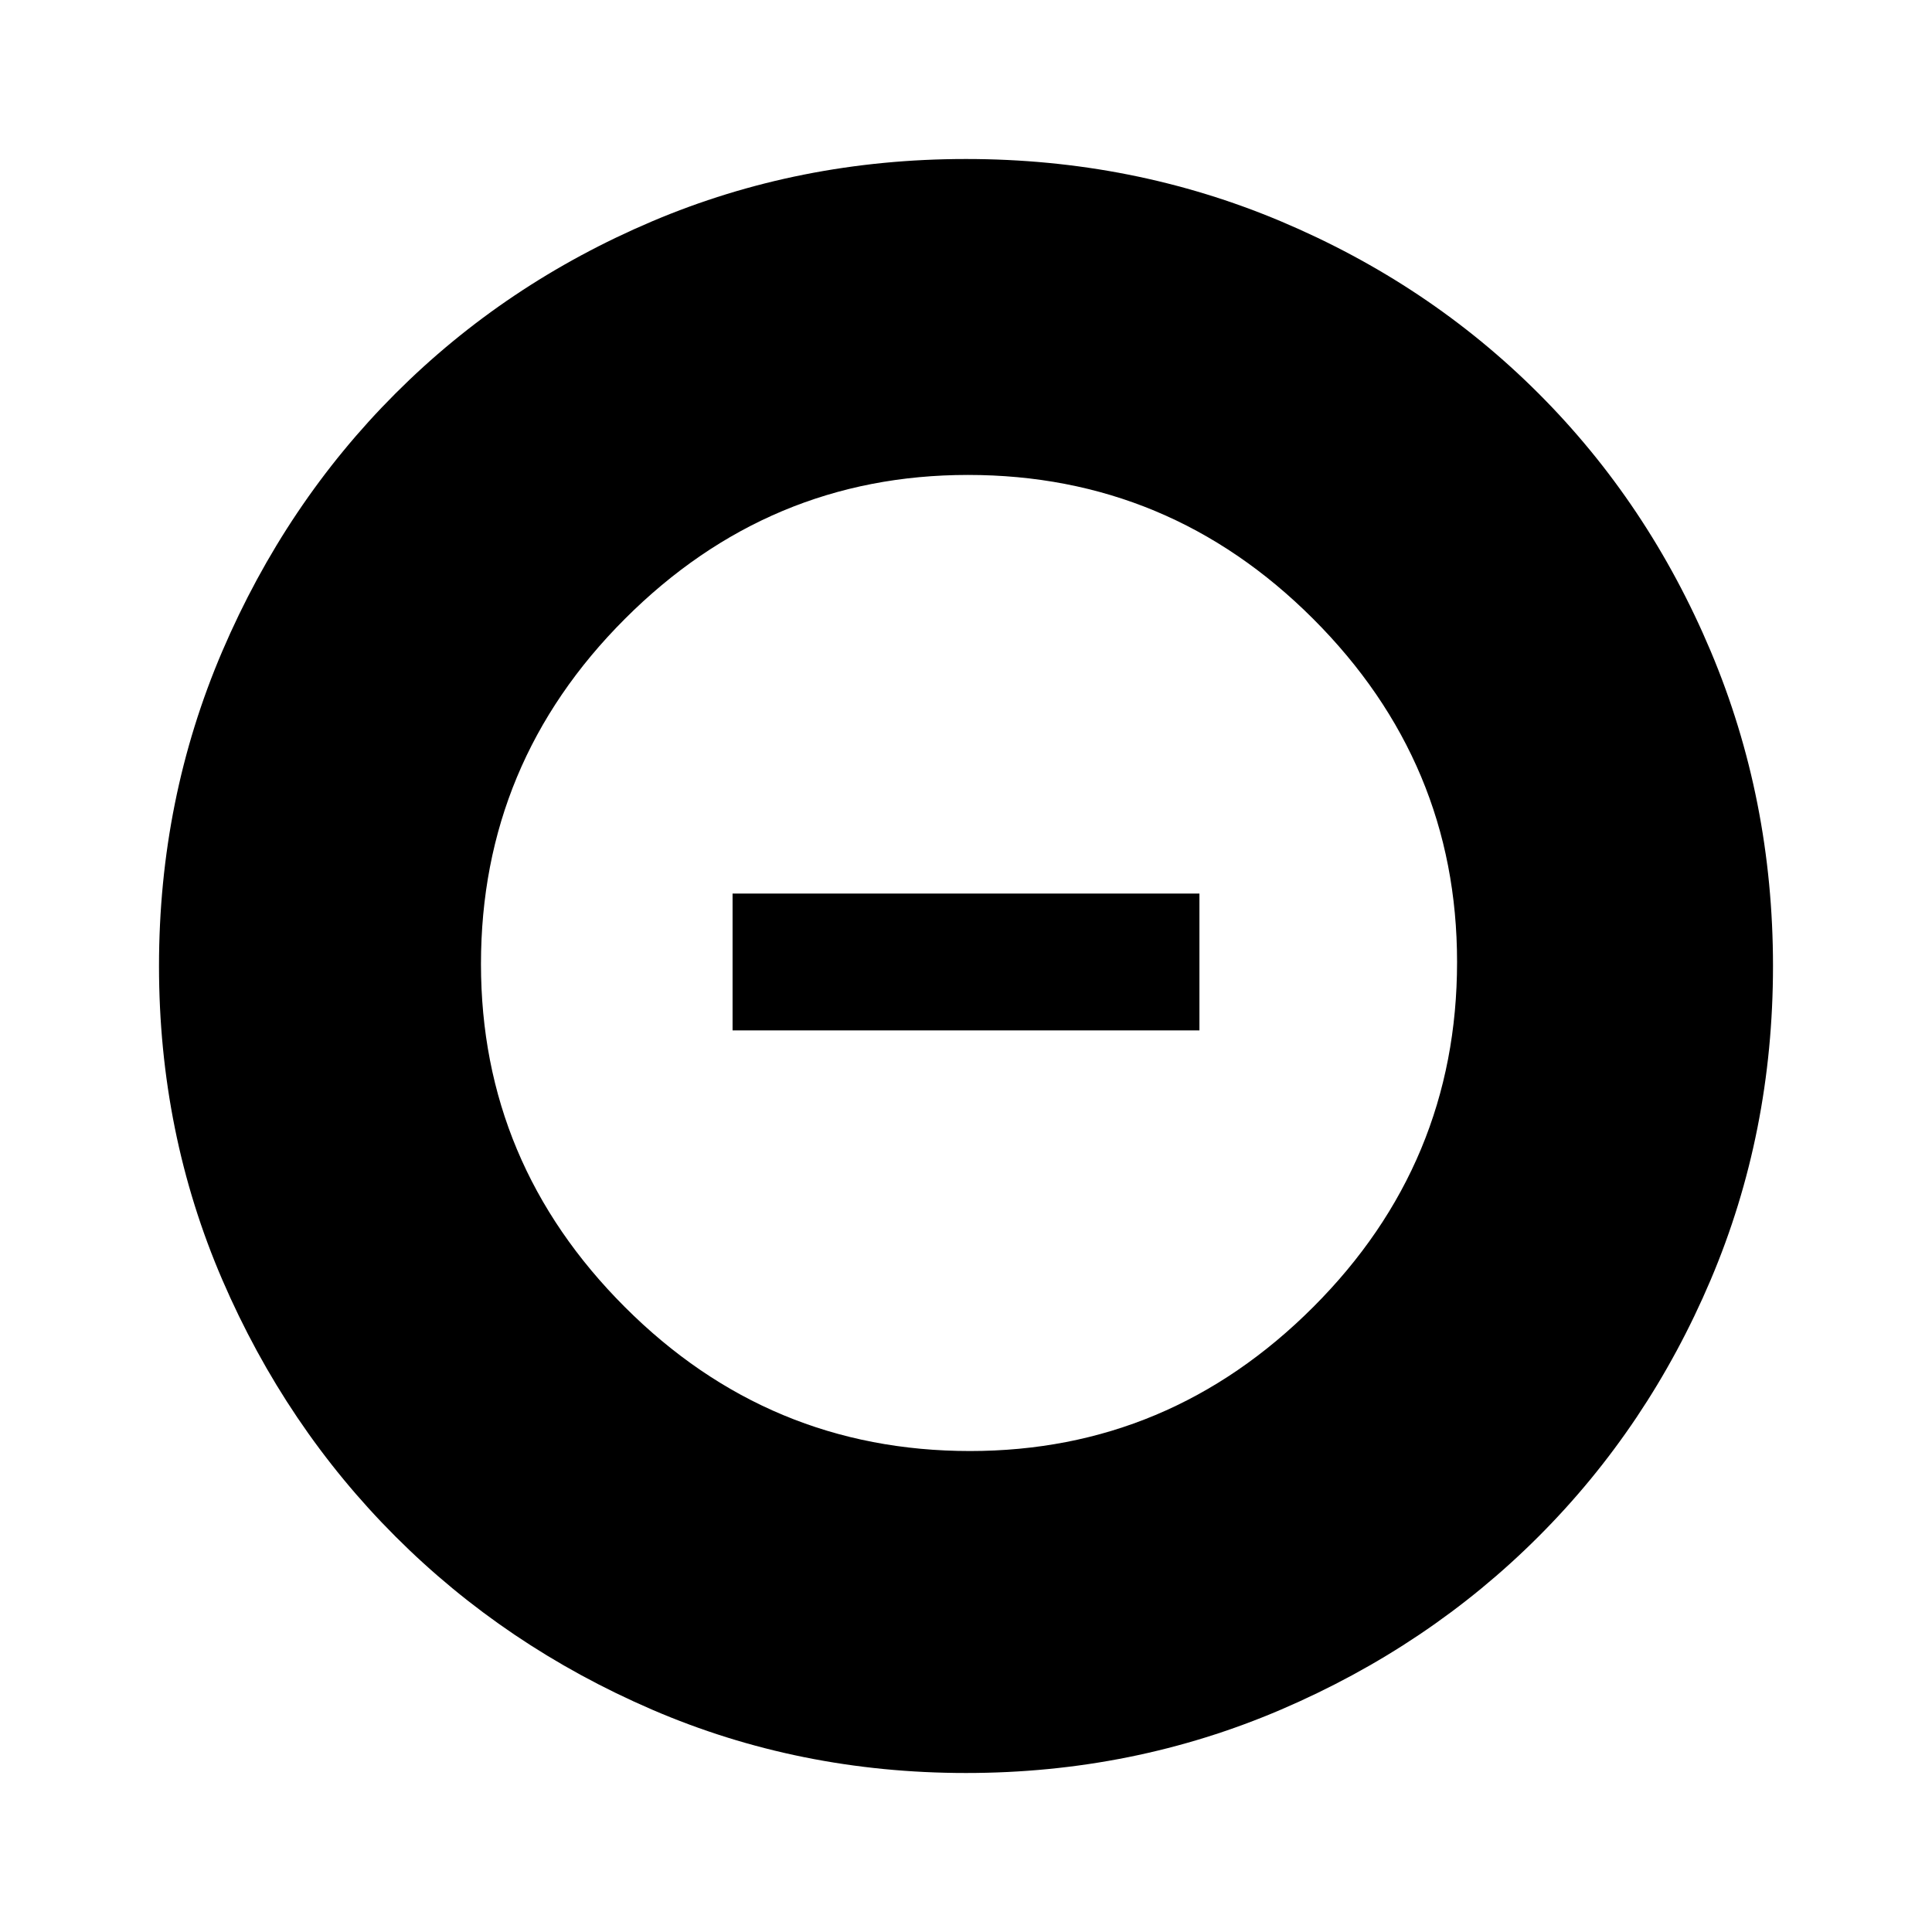 <svg xmlns="http://www.w3.org/2000/svg" height="40" width="40"><path d="M20.083 30.042q4.125 0 7.105-2.98 2.979-2.979 2.979-7.145 0-4.125-2.979-7.104-2.98-2.98-7.146-2.98-4.125 0-7.104 2.98-2.98 2.979-2.98 7.145 0 4.125 2.98 7.104 2.979 2.98 7.145 2.98Zm-4.916-8.709V18.5h9.666v2.833ZM20 36.708q-3.458 0-6.5-1.312-3.042-1.313-5.312-3.584-2.271-2.27-3.584-5.312-1.312-3.042-1.312-6.5t1.312-6.521q1.313-3.062 3.584-5.333 2.27-2.271 5.312-3.563 3.042-1.291 6.5-1.291t6.521 1.291q3.062 1.292 5.333 3.563 2.271 2.271 3.563 5.333 1.291 3.063 1.291 6.521 0 3.458-1.291 6.5-1.292 3.042-3.563 5.312-2.271 2.271-5.333 3.584-3.063 1.312-6.521 1.312Z"/></svg>